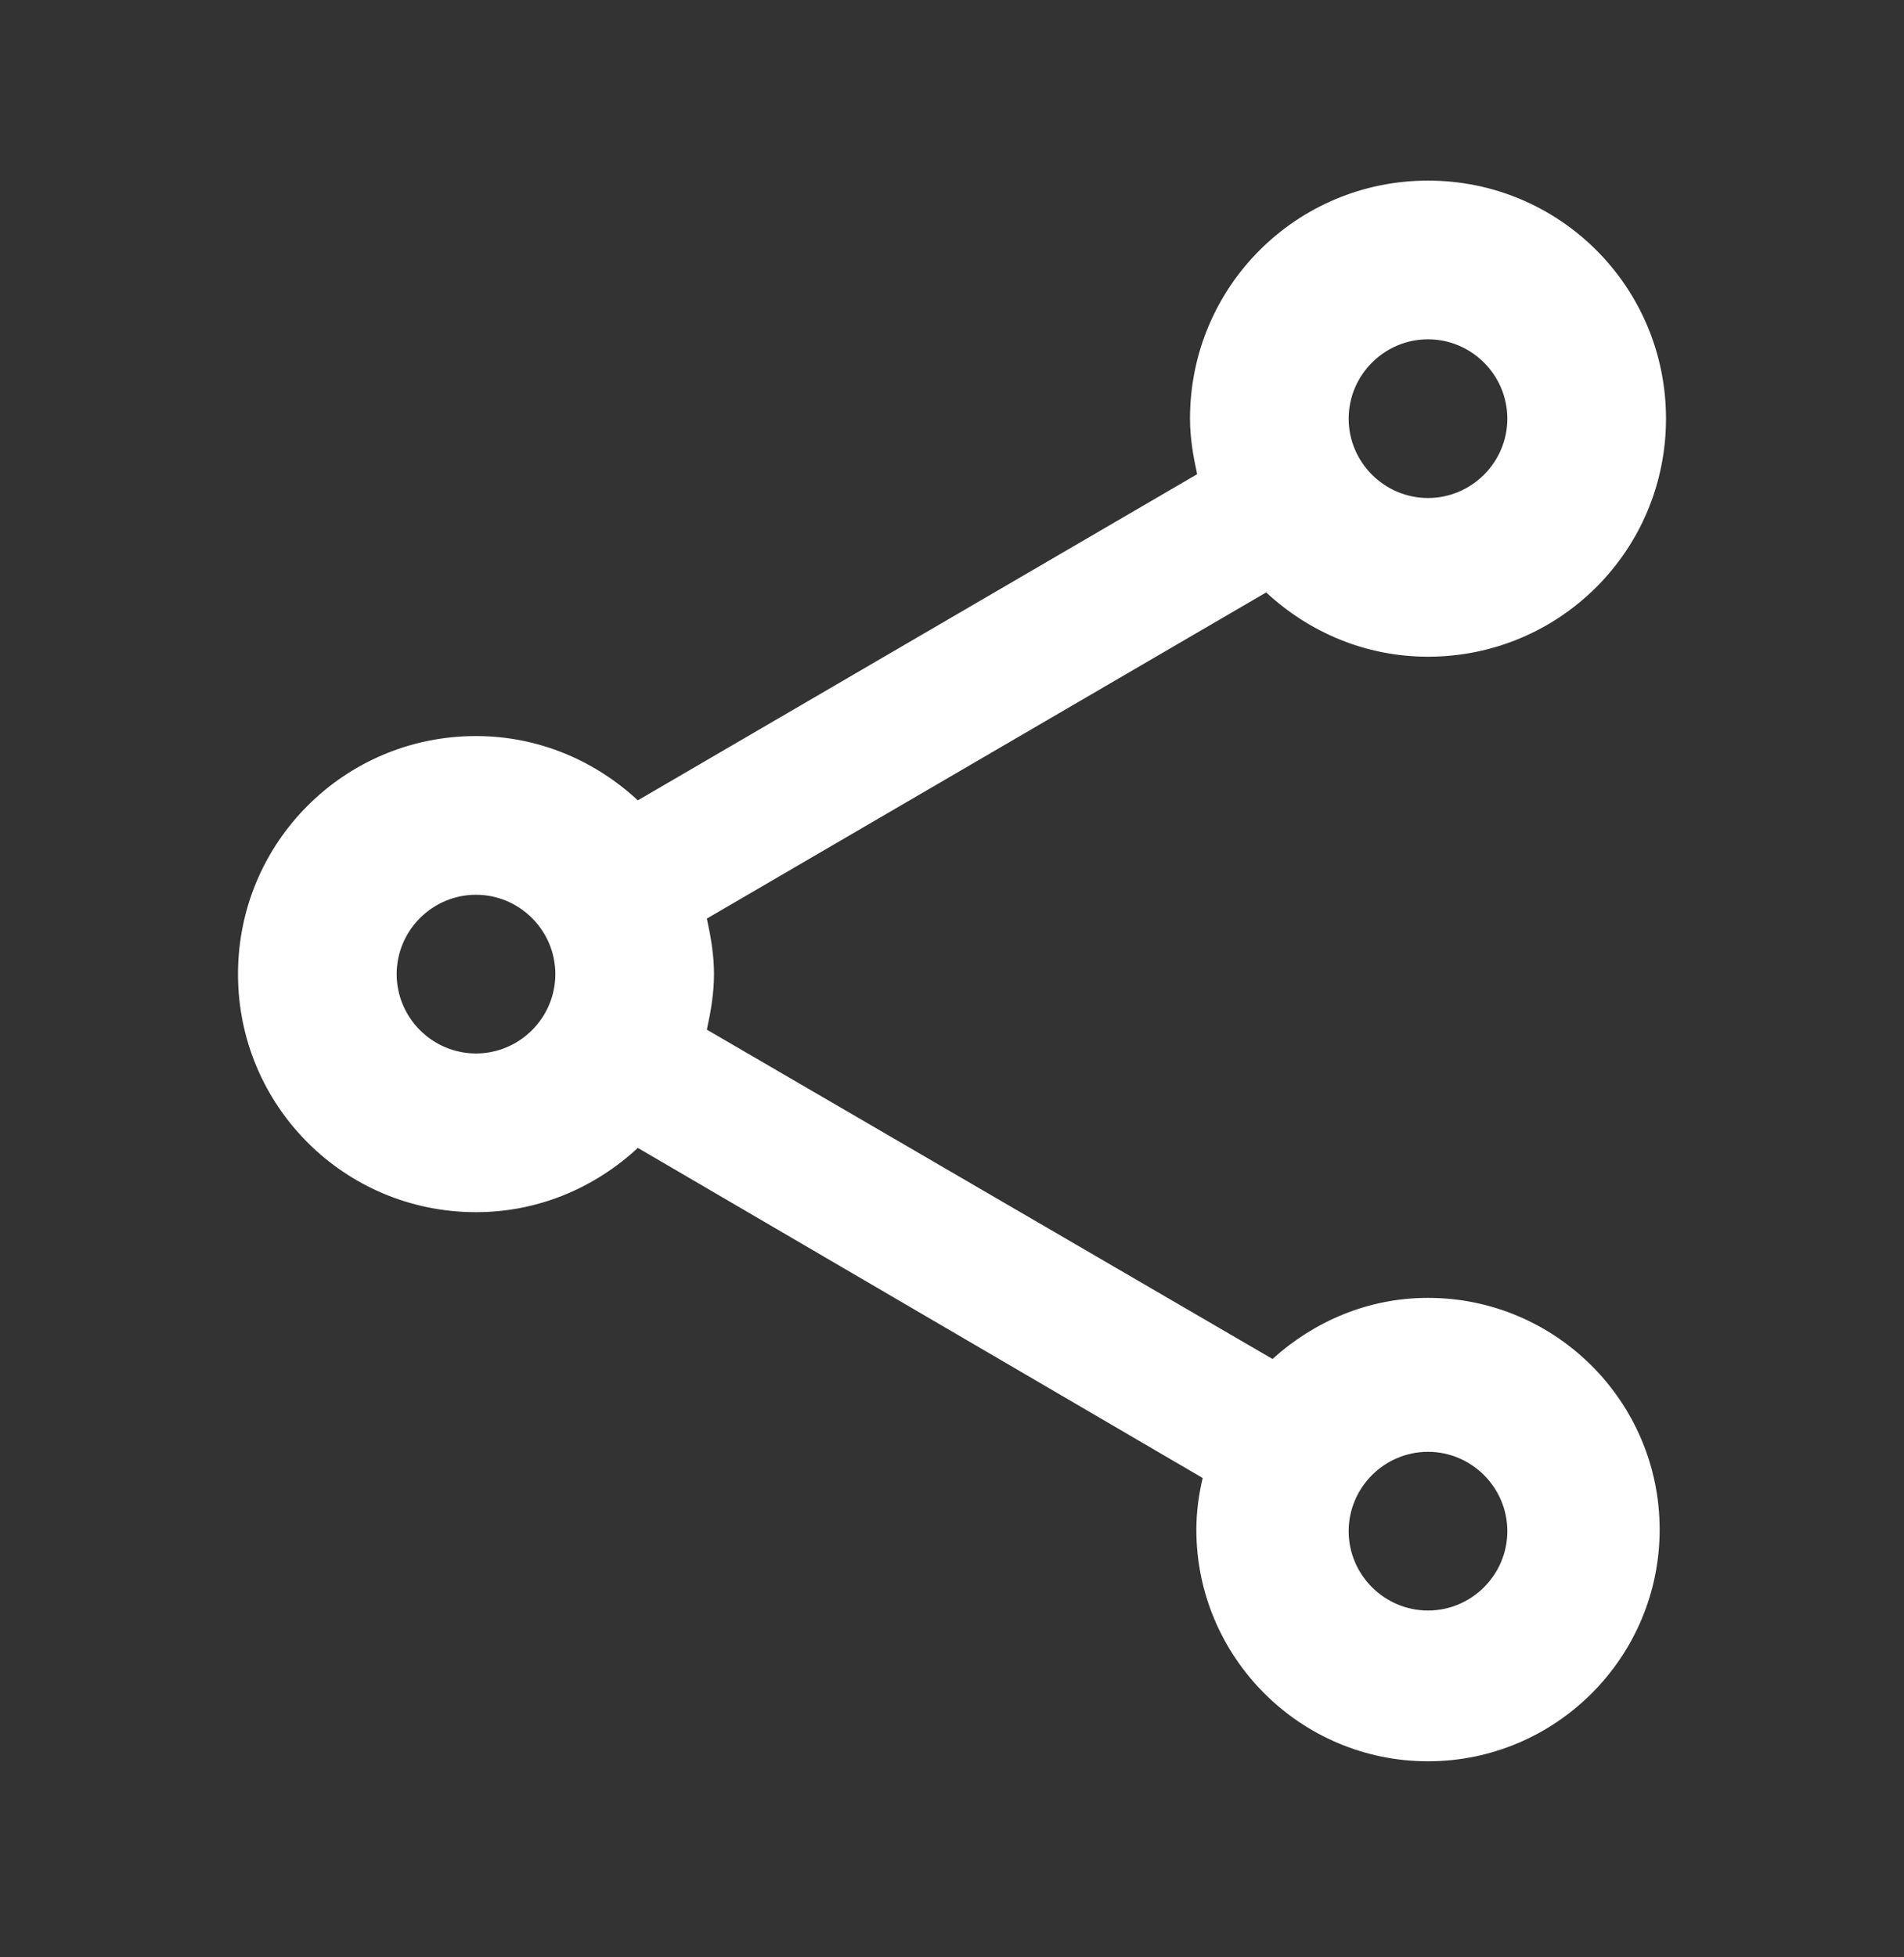 <svg width="36" height="37" viewBox="0 0 36 37" fill="none" xmlns="http://www.w3.org/2000/svg">
<rect x="0" y="0" width="36" height="37" fill="#333333" stroke="none"/>
<g id="share 1">
<g id="Group">
<path id="Vector" d="M27 24.534C25.86 24.534 24.84 24.984 24.06 25.689L13.365 19.464C13.44 19.119 13.5 18.774 13.5 18.414C13.5 18.054 13.44 17.709 13.365 17.364L23.94 11.199C24.75 11.949 25.815 12.414 27 12.414C29.49 12.414 31.5 10.404 31.5 7.914C31.5 5.424 29.49 3.414 27 3.414C24.51 3.414 22.5 5.424 22.5 7.914C22.5 8.274 22.56 8.619 22.635 8.964L12.06 15.129C11.25 14.379 10.185 13.914 9 13.914C6.51 13.914 4.5 15.924 4.5 18.414C4.5 20.904 6.51 22.914 9 22.914C10.185 22.914 11.25 22.449 12.06 21.699L22.74 27.939C22.665 28.254 22.62 28.584 22.62 28.914C22.62 31.329 24.585 33.294 27 33.294C29.415 33.294 31.38 31.329 31.38 28.914C31.38 26.499 29.415 24.534 27 24.534ZM27 6.414C27.825 6.414 28.5 7.089 28.5 7.914C28.5 8.739 27.825 9.414 27 9.414C26.175 9.414 25.5 8.739 25.5 7.914C25.5 7.089 26.175 6.414 27 6.414ZM9 19.914C8.175 19.914 7.5 19.239 7.5 18.414C7.5 17.589 8.175 16.914 9 16.914C9.825 16.914 10.5 17.589 10.5 18.414C10.5 19.239 9.825 19.914 9 19.914ZM27 30.444C26.175 30.444 25.5 29.769 25.5 28.944C25.5 28.119 26.175 27.444 27 27.444C27.825 27.444 28.5 28.119 28.5 28.944C28.5 29.769 27.825 30.444 27 30.444Z" fill="white"/>
</g>
</g>
</svg>
